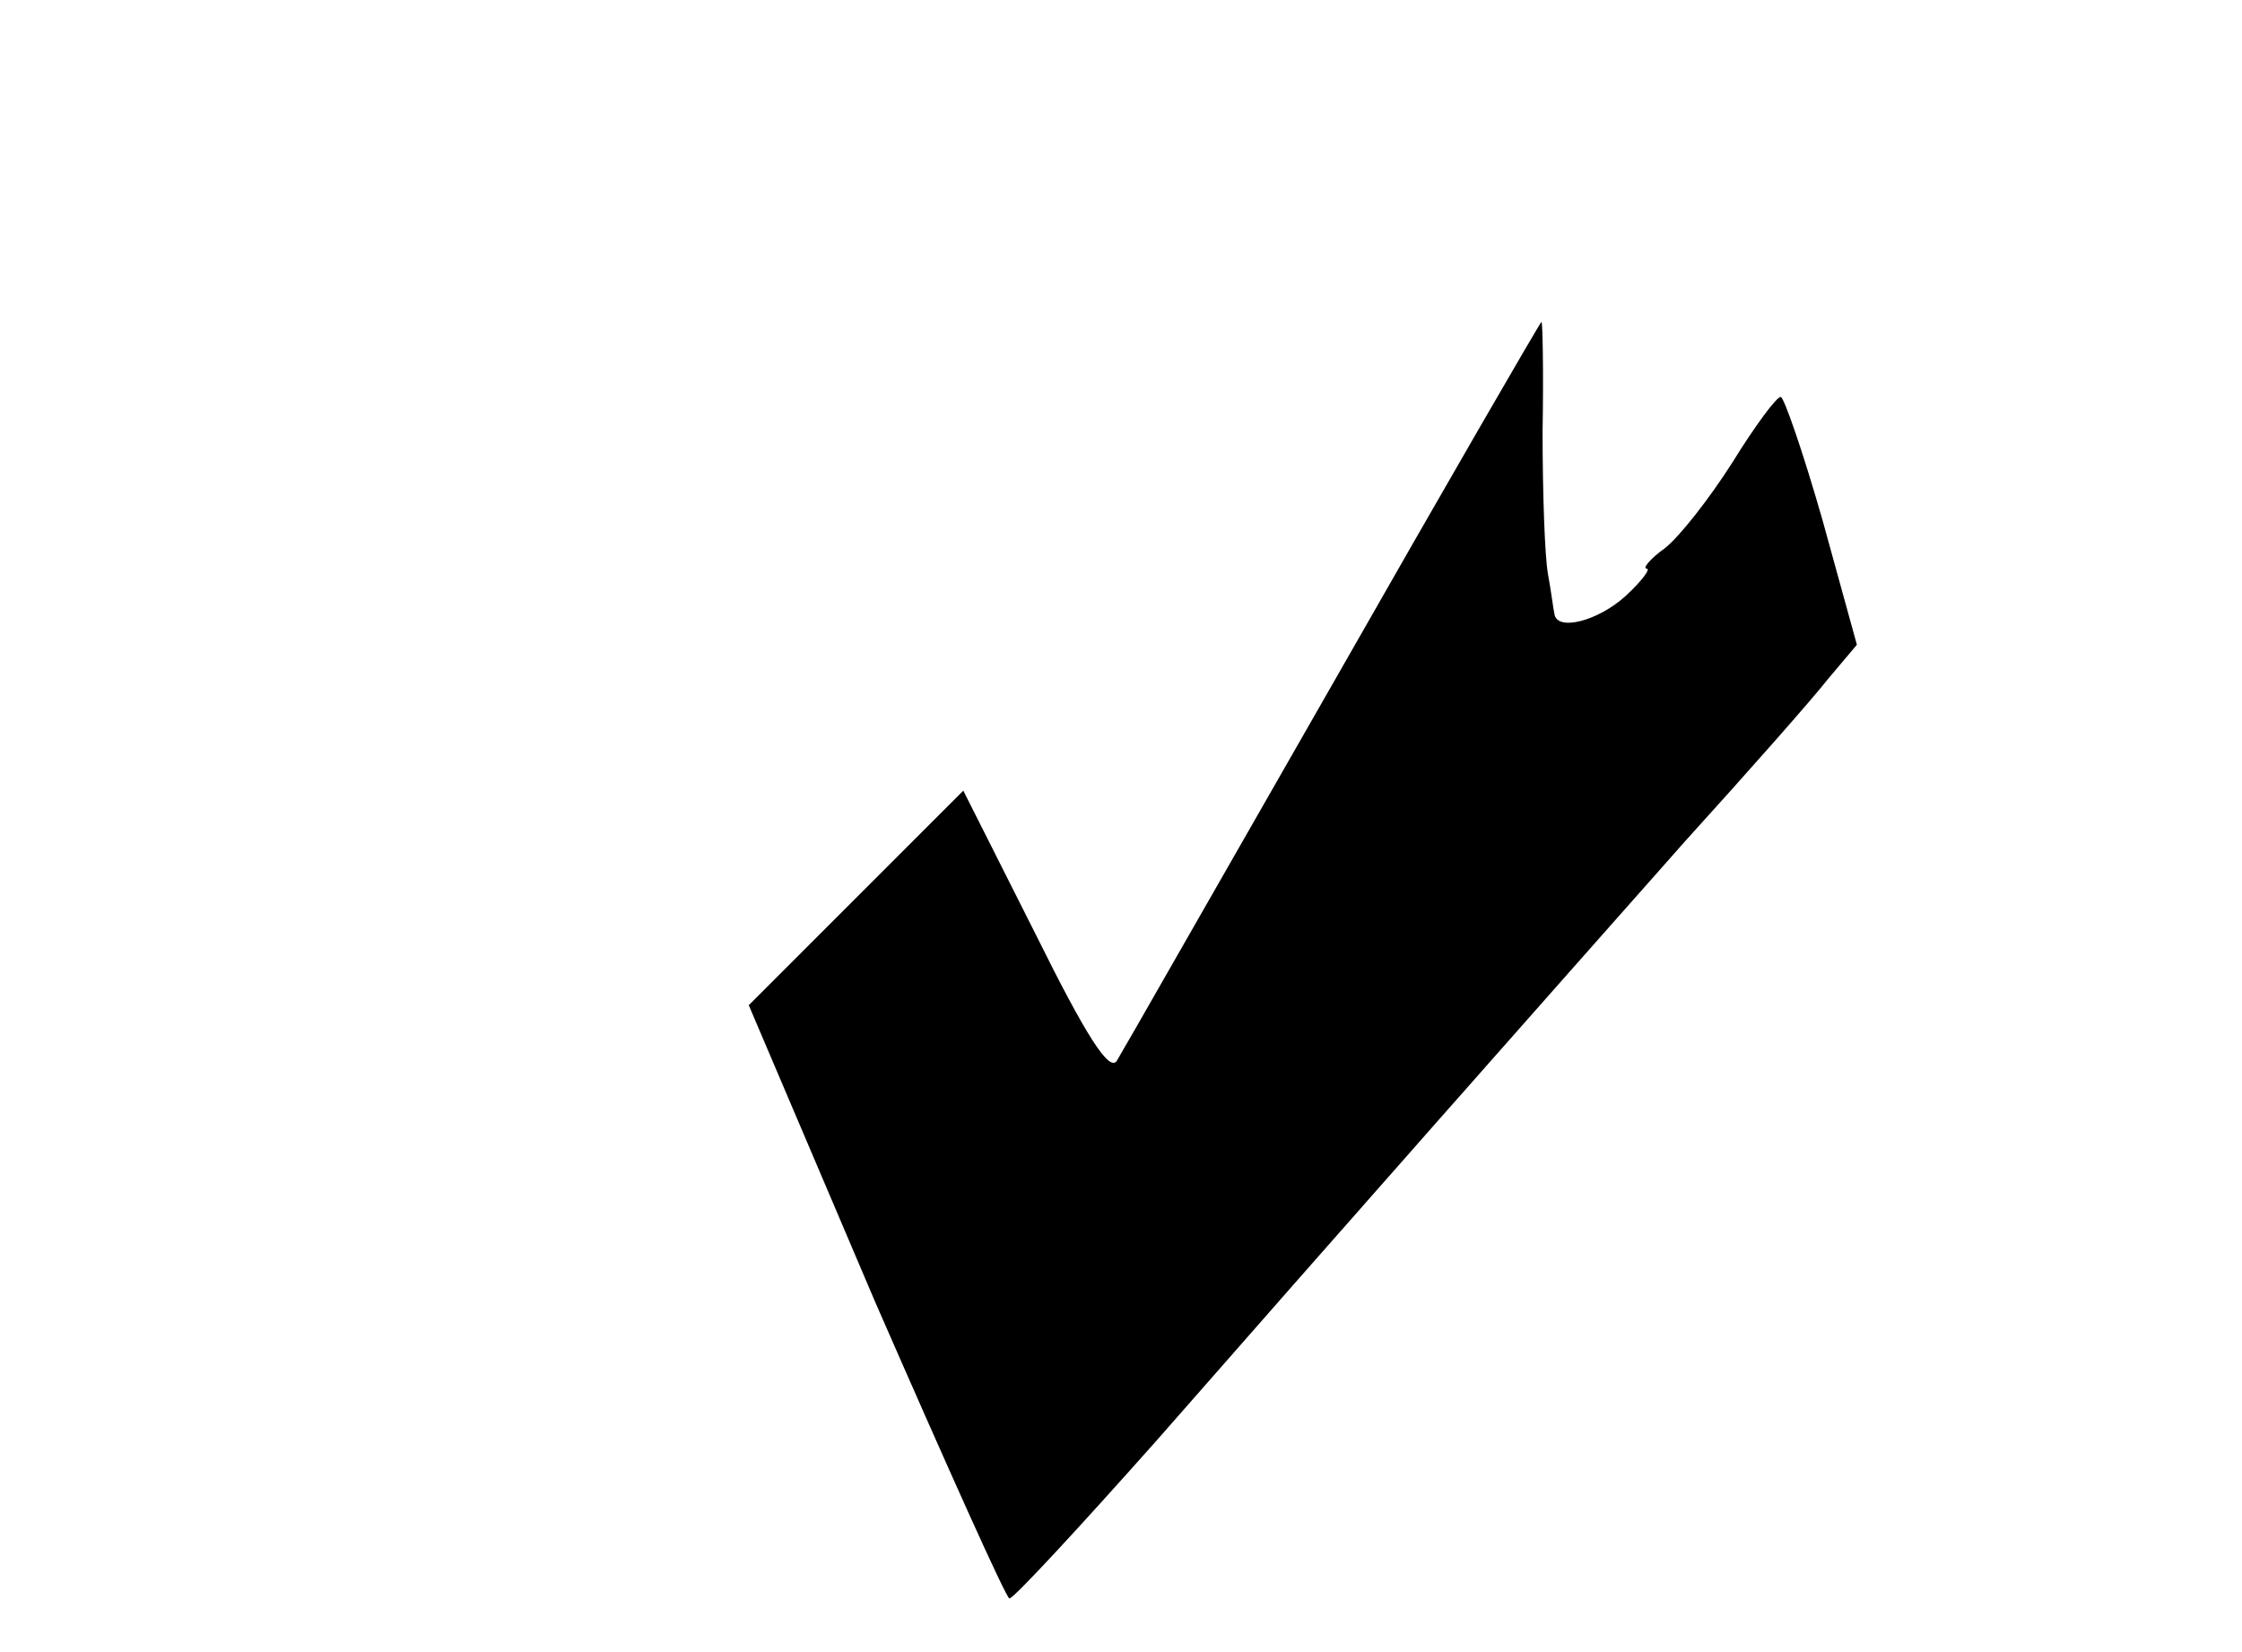 <?xml version="1.0" standalone="no"?>
<!DOCTYPE svg PUBLIC "-//W3C//DTD SVG 20010904//EN"
 "http://www.w3.org/TR/2001/REC-SVG-20010904/DTD/svg10.dtd">
<svg version="1.0" xmlns="http://www.w3.org/2000/svg"
 width="209pt" height="154pt" viewBox="0 0 209 154"
 preserveAspectRatio="xMidYMid meet">

<g transform="translate(0,154) scale(0.1,-0.1)"
fill="#000000" stroke="none">
<path d="M1242 902 c-106 -185 -196 -343 -201 -351 -7 -10 -28 22 -76 119
l-67 133 -100 -100 -100 -100 118 -277 c66 -151 122 -276 125 -276 4 0 65 66
137 147 170 194 361 410 493 559 59 65 119 133 133 151 l27 32 -32 116 c-18
63 -36 115 -39 115 -4 0 -24 -27 -45 -61 -21 -33 -49 -69 -63 -80 -14 -10 -21
-19 -17 -19 4 0 -4 -11 -19 -25 -26 -24 -65 -34 -67 -17 -1 4 -3 21 -6 37 -3
17 -5 76 -5 133 1 56 0 102 -1 102 -1 0 -89 -152 -195 -338z"/>
</g>
</svg>
